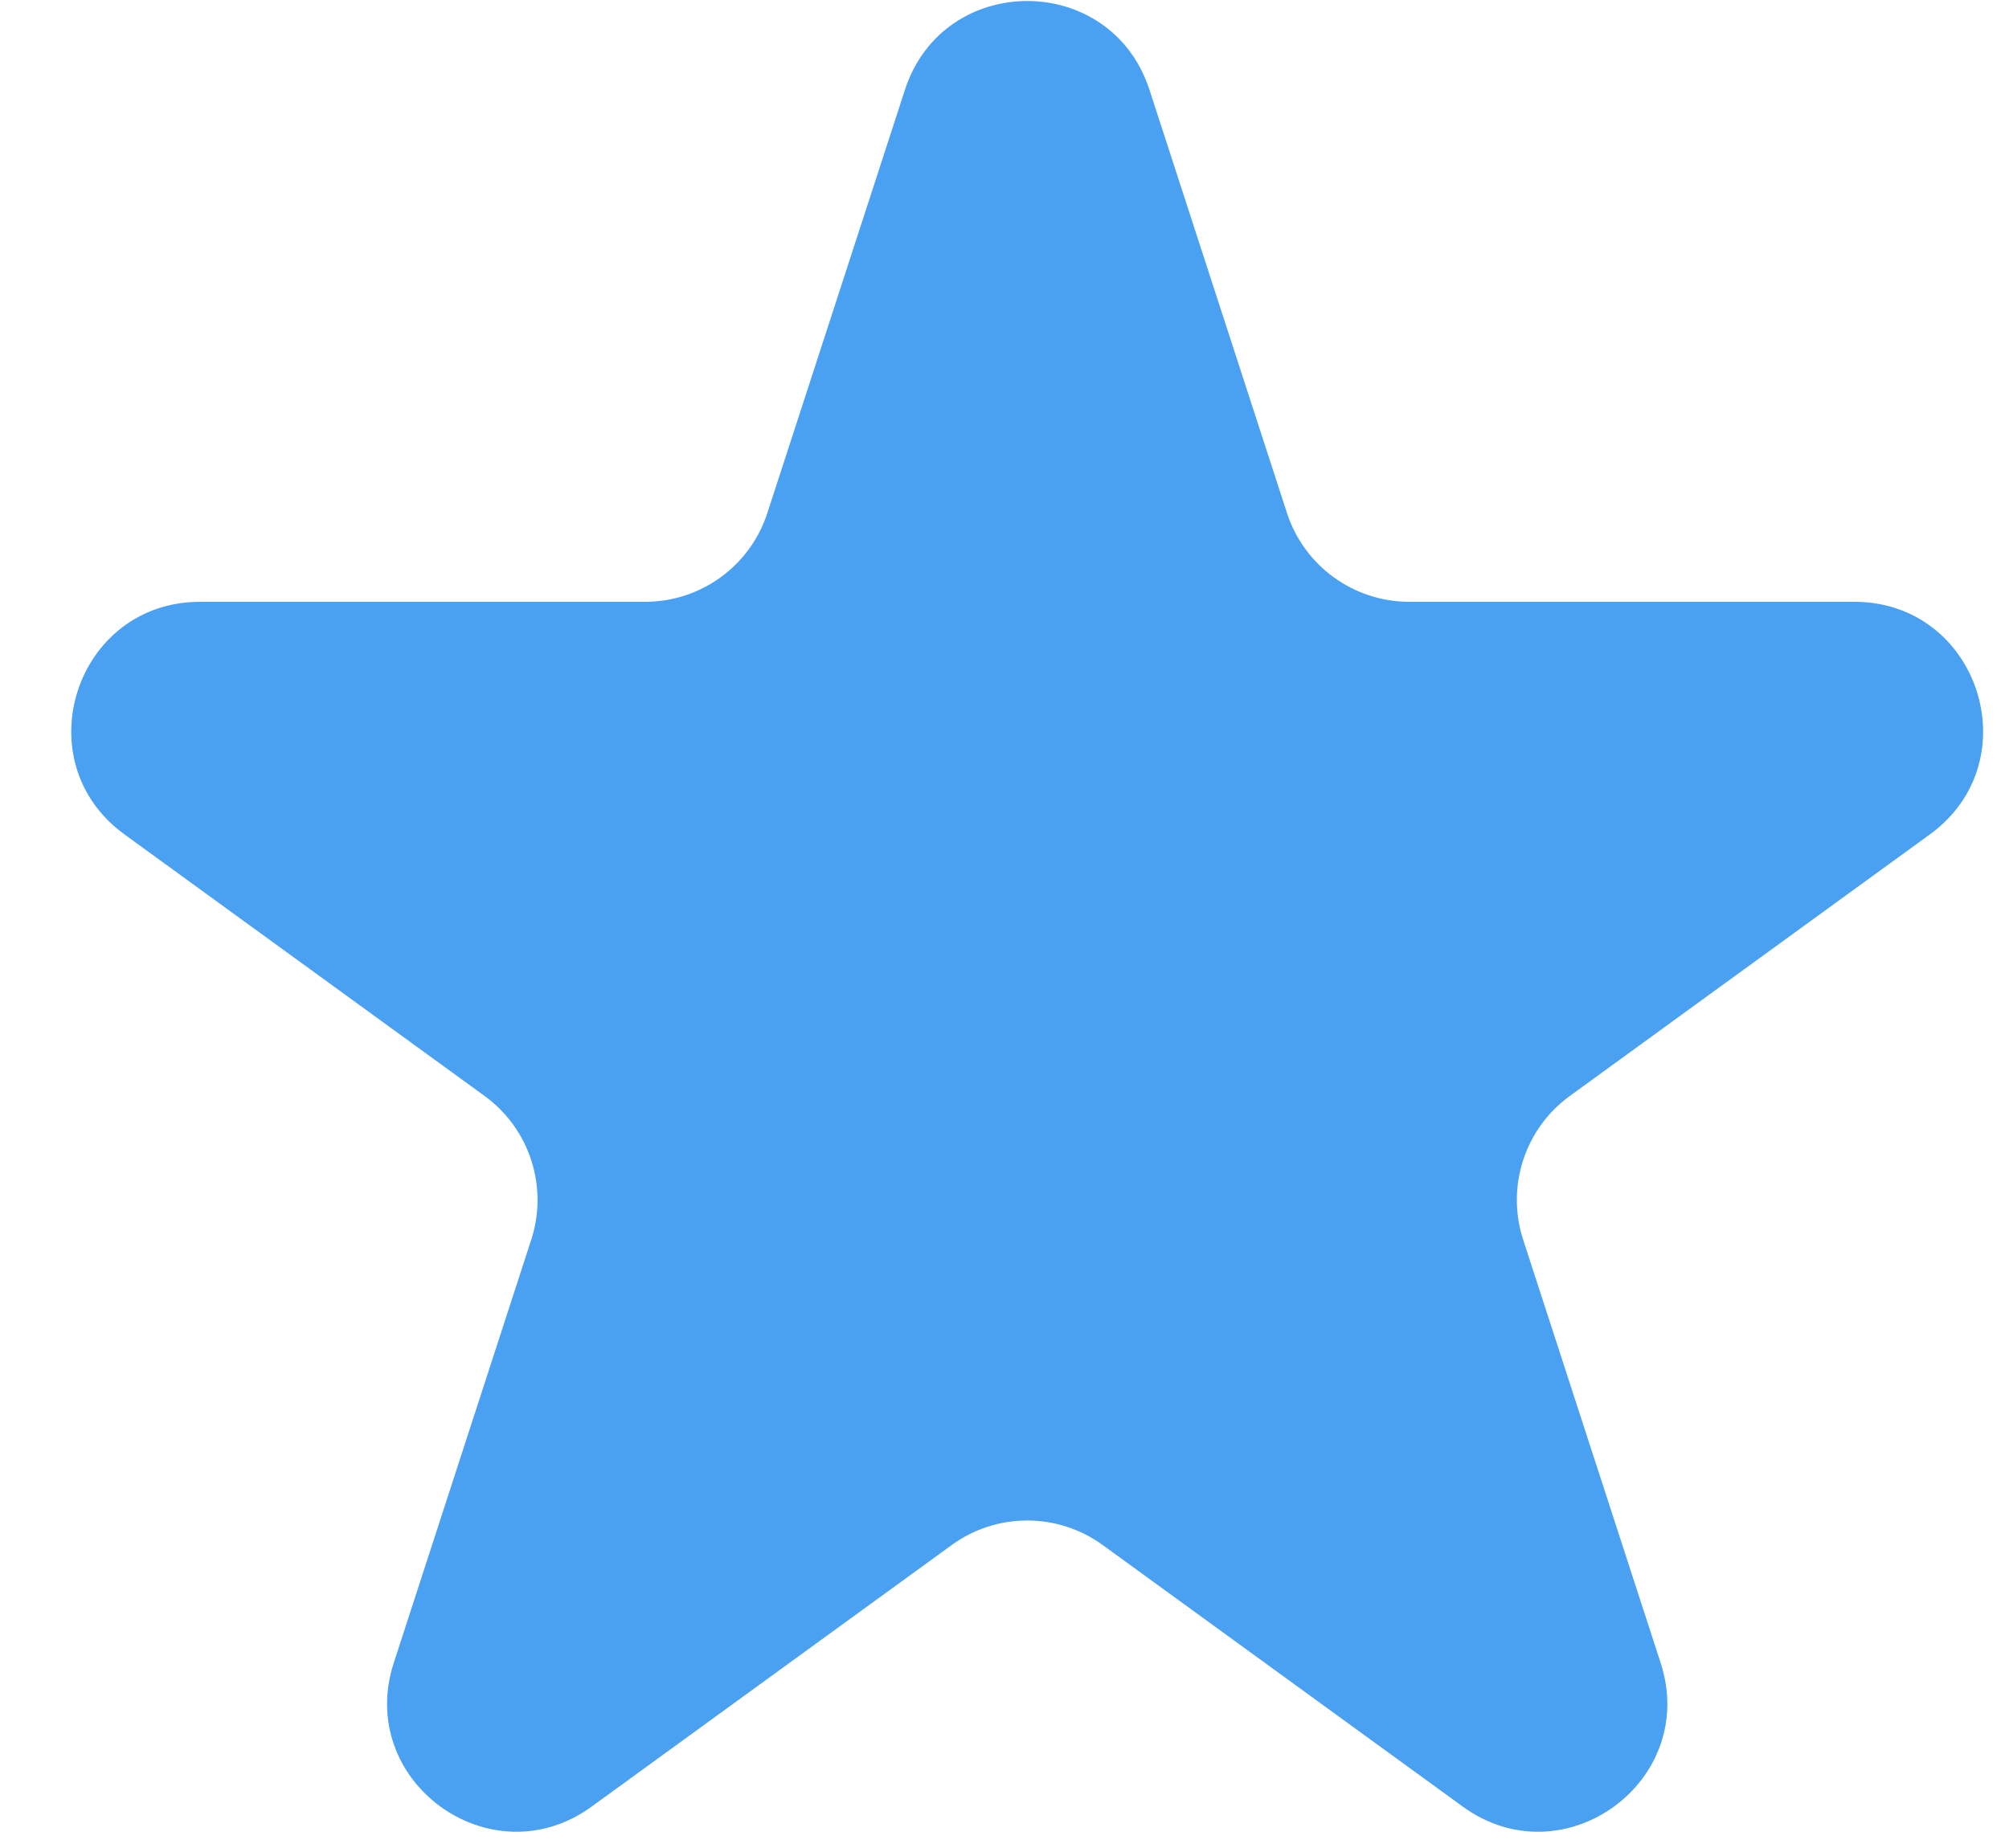 <svg width="25" height="23" viewBox="0 0 25 23" fill="none" xmlns="http://www.w3.org/2000/svg">
<path d="M11.261 1.118C11.74 -0.356 13.825 -0.356 14.304 1.118L16.015 6.385C16.23 7.044 16.844 7.49 17.537 7.49H23.075C24.625 7.49 25.269 9.474 24.015 10.385L19.535 13.64C18.974 14.047 18.74 14.77 18.954 15.429L20.665 20.696C21.144 22.17 19.457 23.396 18.203 22.485L13.723 19.23C13.162 18.822 12.403 18.822 11.842 19.23L7.362 22.485C6.108 23.396 4.421 22.17 4.9 20.696L6.611 15.429C6.825 14.77 6.59 14.047 6.03 13.64L1.549 10.385C0.295 9.474 0.94 7.49 2.49 7.49H8.028C8.721 7.49 9.335 7.044 9.549 6.385L11.261 1.118Z" fill="#007AEB" fill-opacity="0.71"/>
</svg>
